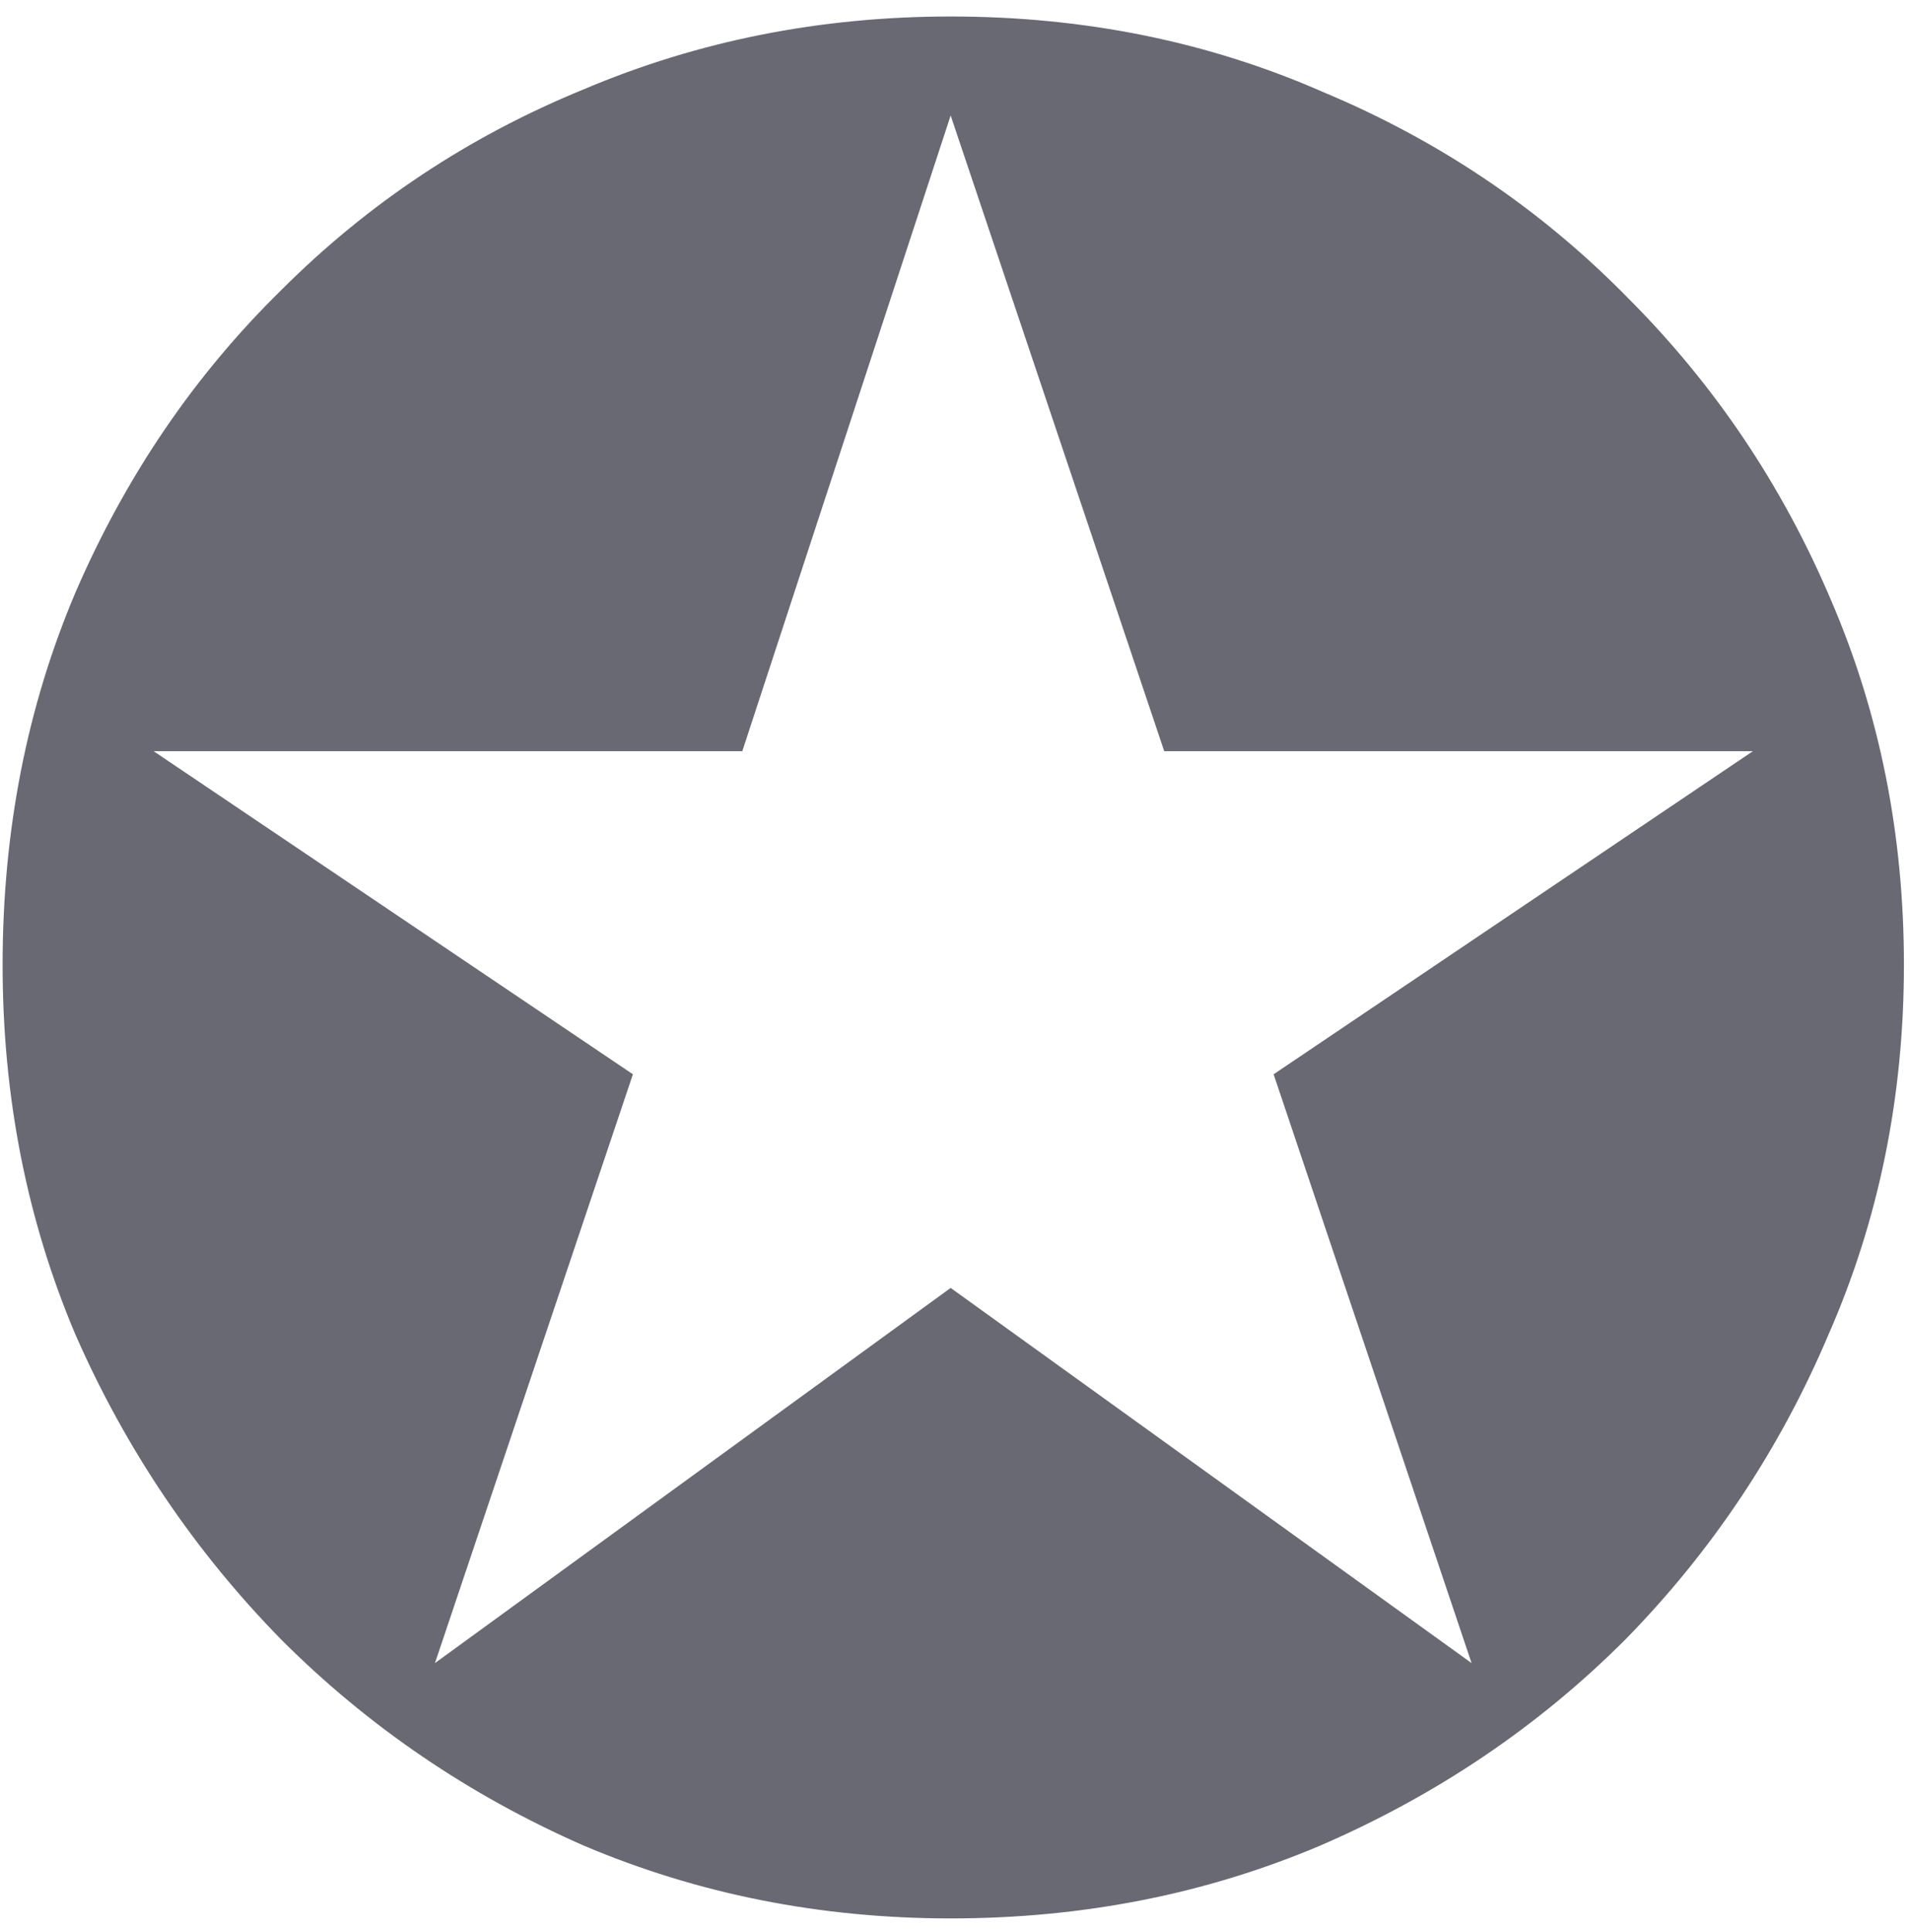 <svg width="88" height="89" viewBox="0 0 88 89" fill="none" xmlns="http://www.w3.org/2000/svg">
<path d="M43.8 88.36C37.8 88.36 32.16 87.24 26.88 85C21.6 82.68 16.96 79.52 12.96 75.52C8.96 71.44 5.8 66.76 3.48 61.48C1.24 56.2 0.12 50.52 0.12 44.44C0.12 38.28 1.24 32.56 3.48 27.28C5.8 21.92 8.96 17.28 12.96 13.36C16.96 9.36 21.6 6.28 26.88 4.12C32.16 1.88 37.8 0.76 43.8 0.76C49.96 0.76 55.68 1.92 60.96 4.24C66.32 6.48 71 9.64 75 13.72C79 17.72 82.12 22.36 84.36 27.64C86.6 32.84 87.72 38.44 87.72 44.44C87.72 50.52 86.56 56.2 84.24 61.48C82 66.76 78.88 71.44 74.88 75.52C70.88 79.52 66.2 82.68 60.84 85C55.56 87.24 49.88 88.36 43.8 88.36ZM20.04 76.6L43.8 59.32L67.8 76.6L58.68 49.48L80.76 34.6H53.64L43.8 5.32L34.2 34.6H7.08L29.16 49.48L20.04 76.6Z" fill="rgb(105,105,116)"/>
</svg>
